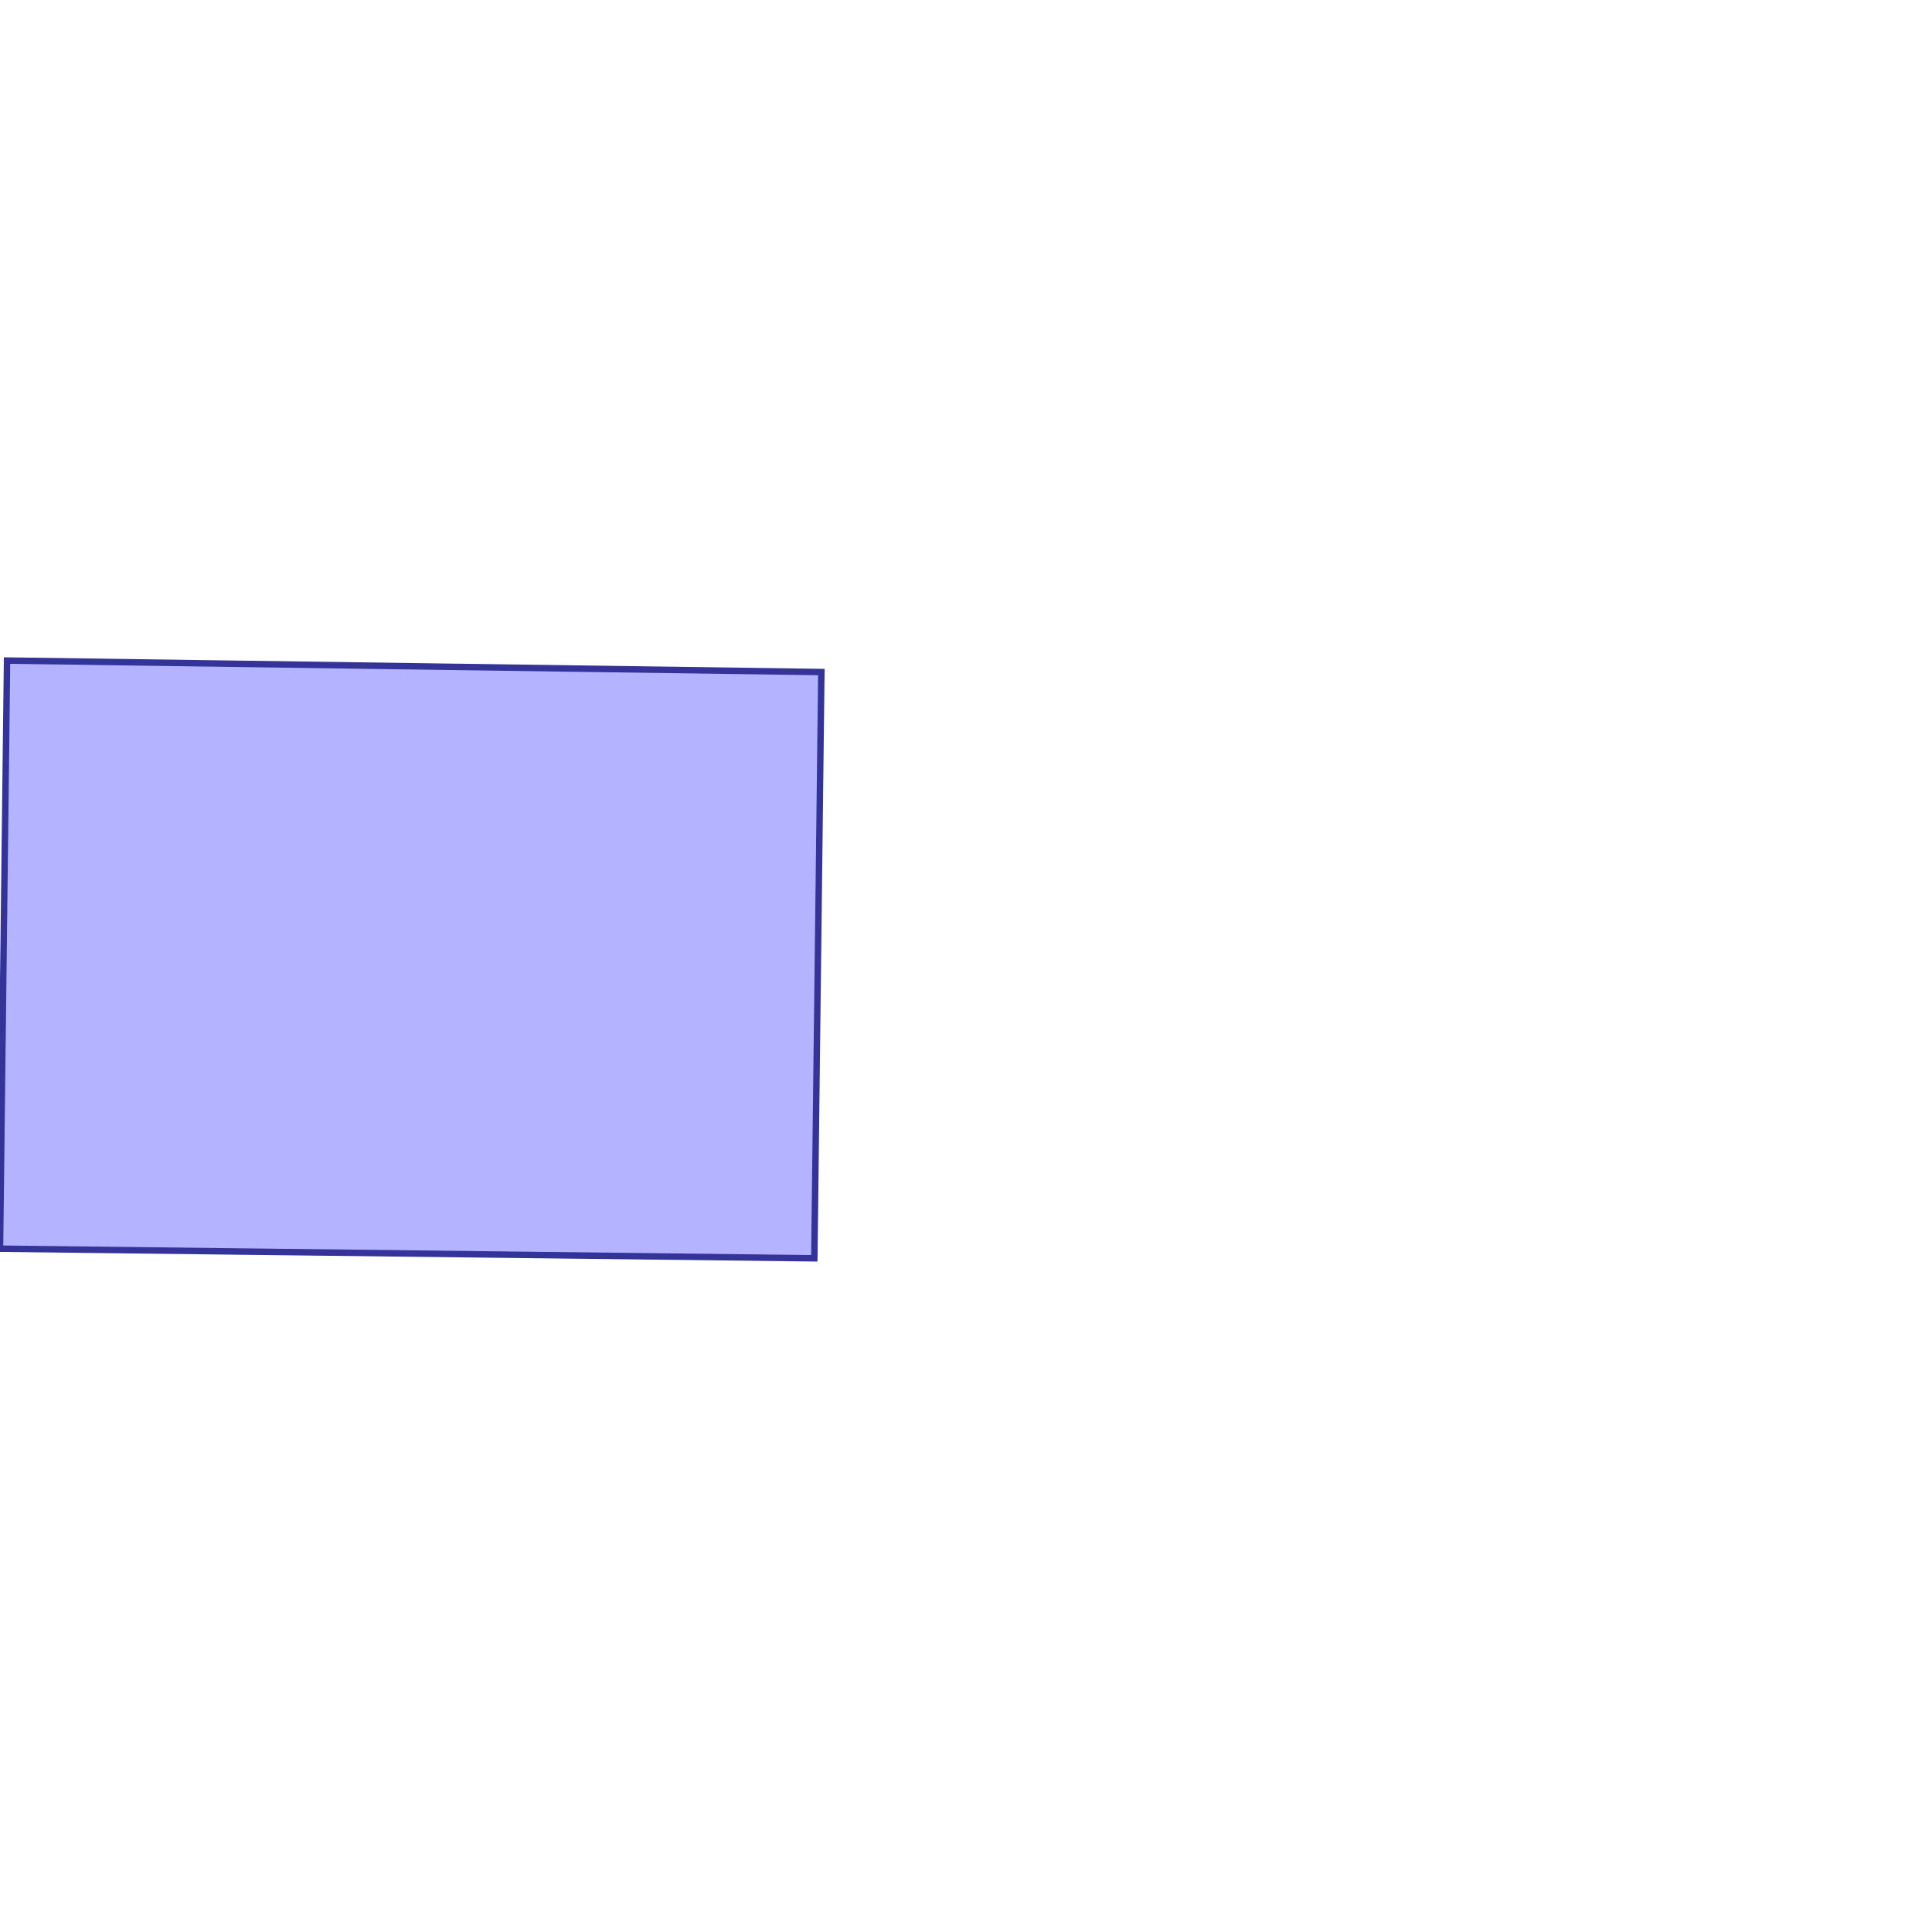 <?xml version="1.0" standalone="no"?>
<!DOCTYPE svg PUBLIC "-//W3C//DTD SVG 1.1//EN"
"http://www.w3.org/Graphics/SVG/1.1/DTD/svg11.dtd">
<svg viewBox="0 0 300 300" version="1.1"
xmlns="http://www.w3.org/2000/svg"
xmlns:xlink="http://www.w3.org/1999/xlink">
<g fill-rule="evenodd"><path d="M 126.448,195.346 L 126.447,195.39 L 0,193.896 L 1.094,102.571 L 127.541,104.356 L 126.448,195.346 z " style="fill-opacity:0.3;fill:rgb(0,0,255);stroke:rgb(51,51,153);stroke-width:1"/></g>
</svg>
